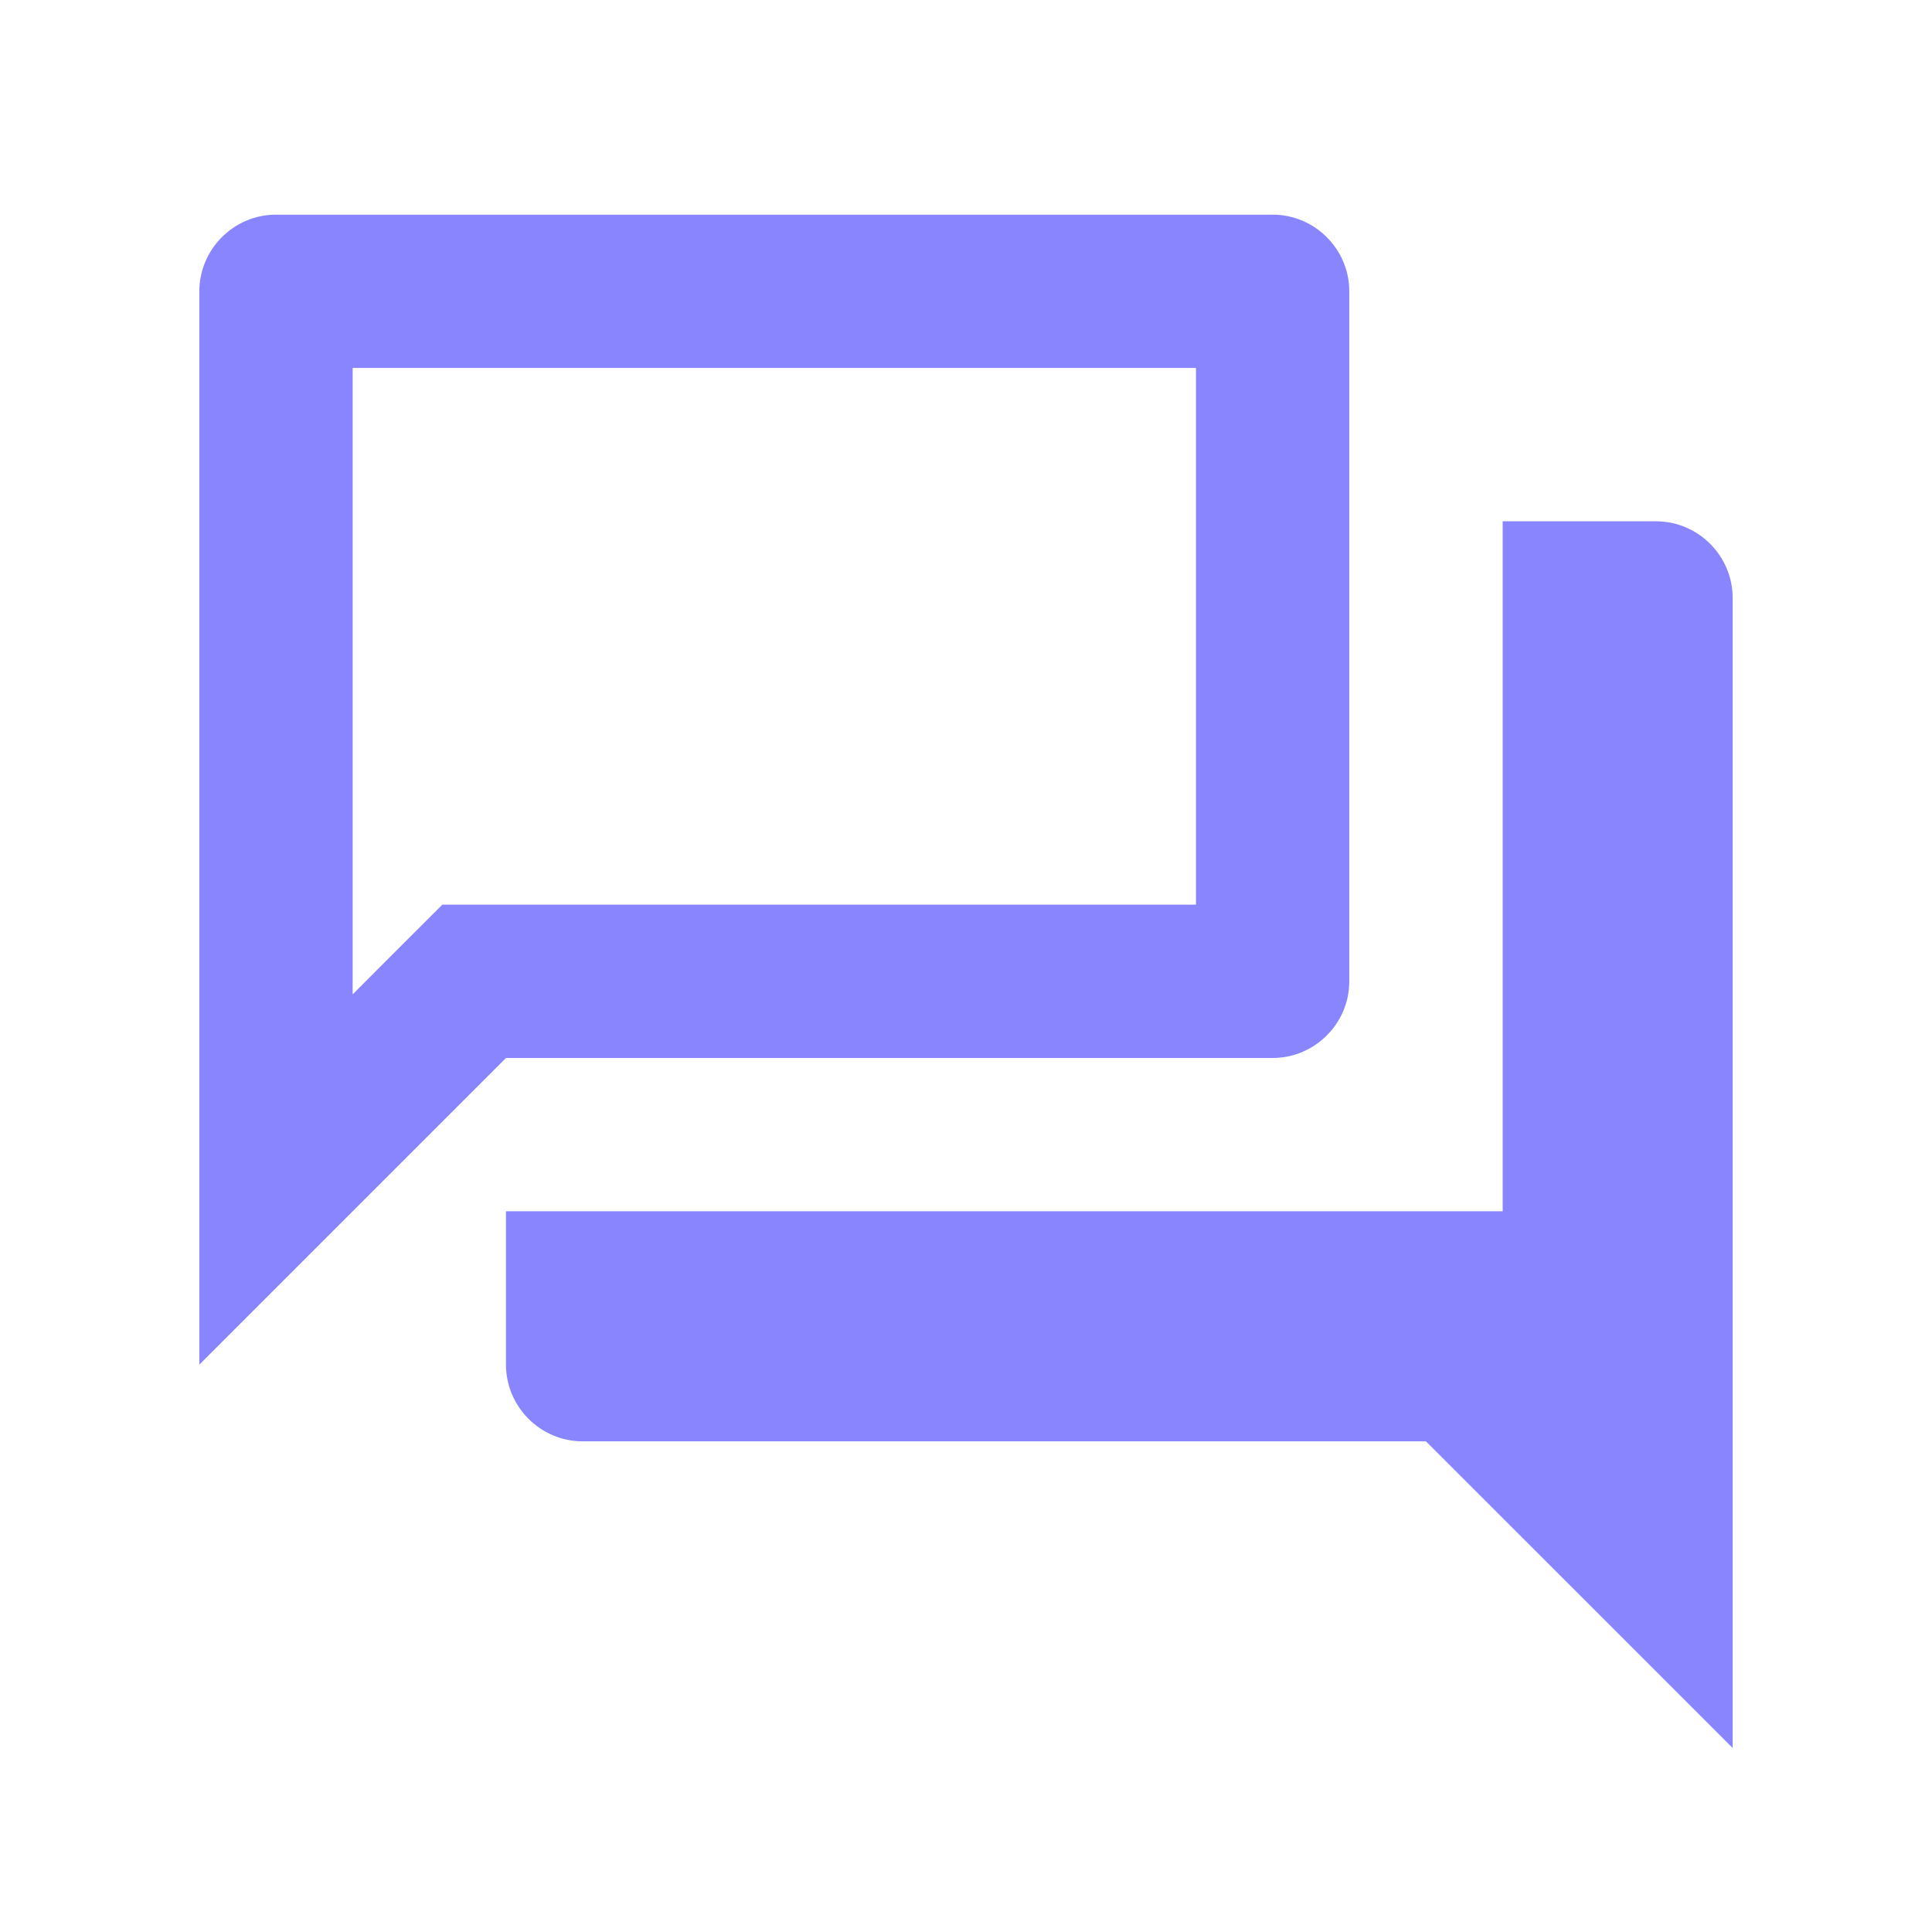 <svg width="28" height="28" viewBox="0 0 28 28" fill="none" xmlns="http://www.w3.org/2000/svg">
<g id="question_answer_24px">
<path id="icon/action/question_answer_24px" fill-rule="evenodd" clip-rule="evenodd" d="M18.444 3.111H4C3.389 3.111 2.889 3.611 2.889 4.222V19.777L7.333 15.333H18.444C19.055 15.333 19.555 14.833 19.555 14.222V4.222C19.555 3.611 19.055 3.111 18.444 3.111ZM17.333 5.333V13.111H6.411L5.755 13.766L5.111 14.411V5.333H17.333ZM21.778 7.555H24C24.611 7.555 25.111 8.055 25.111 8.666V25.333L20.666 20.889H8.444C7.833 20.889 7.333 20.389 7.333 19.777V17.555H21.778V7.555Z" fill="#8885FF"/>
</g>
</svg>
